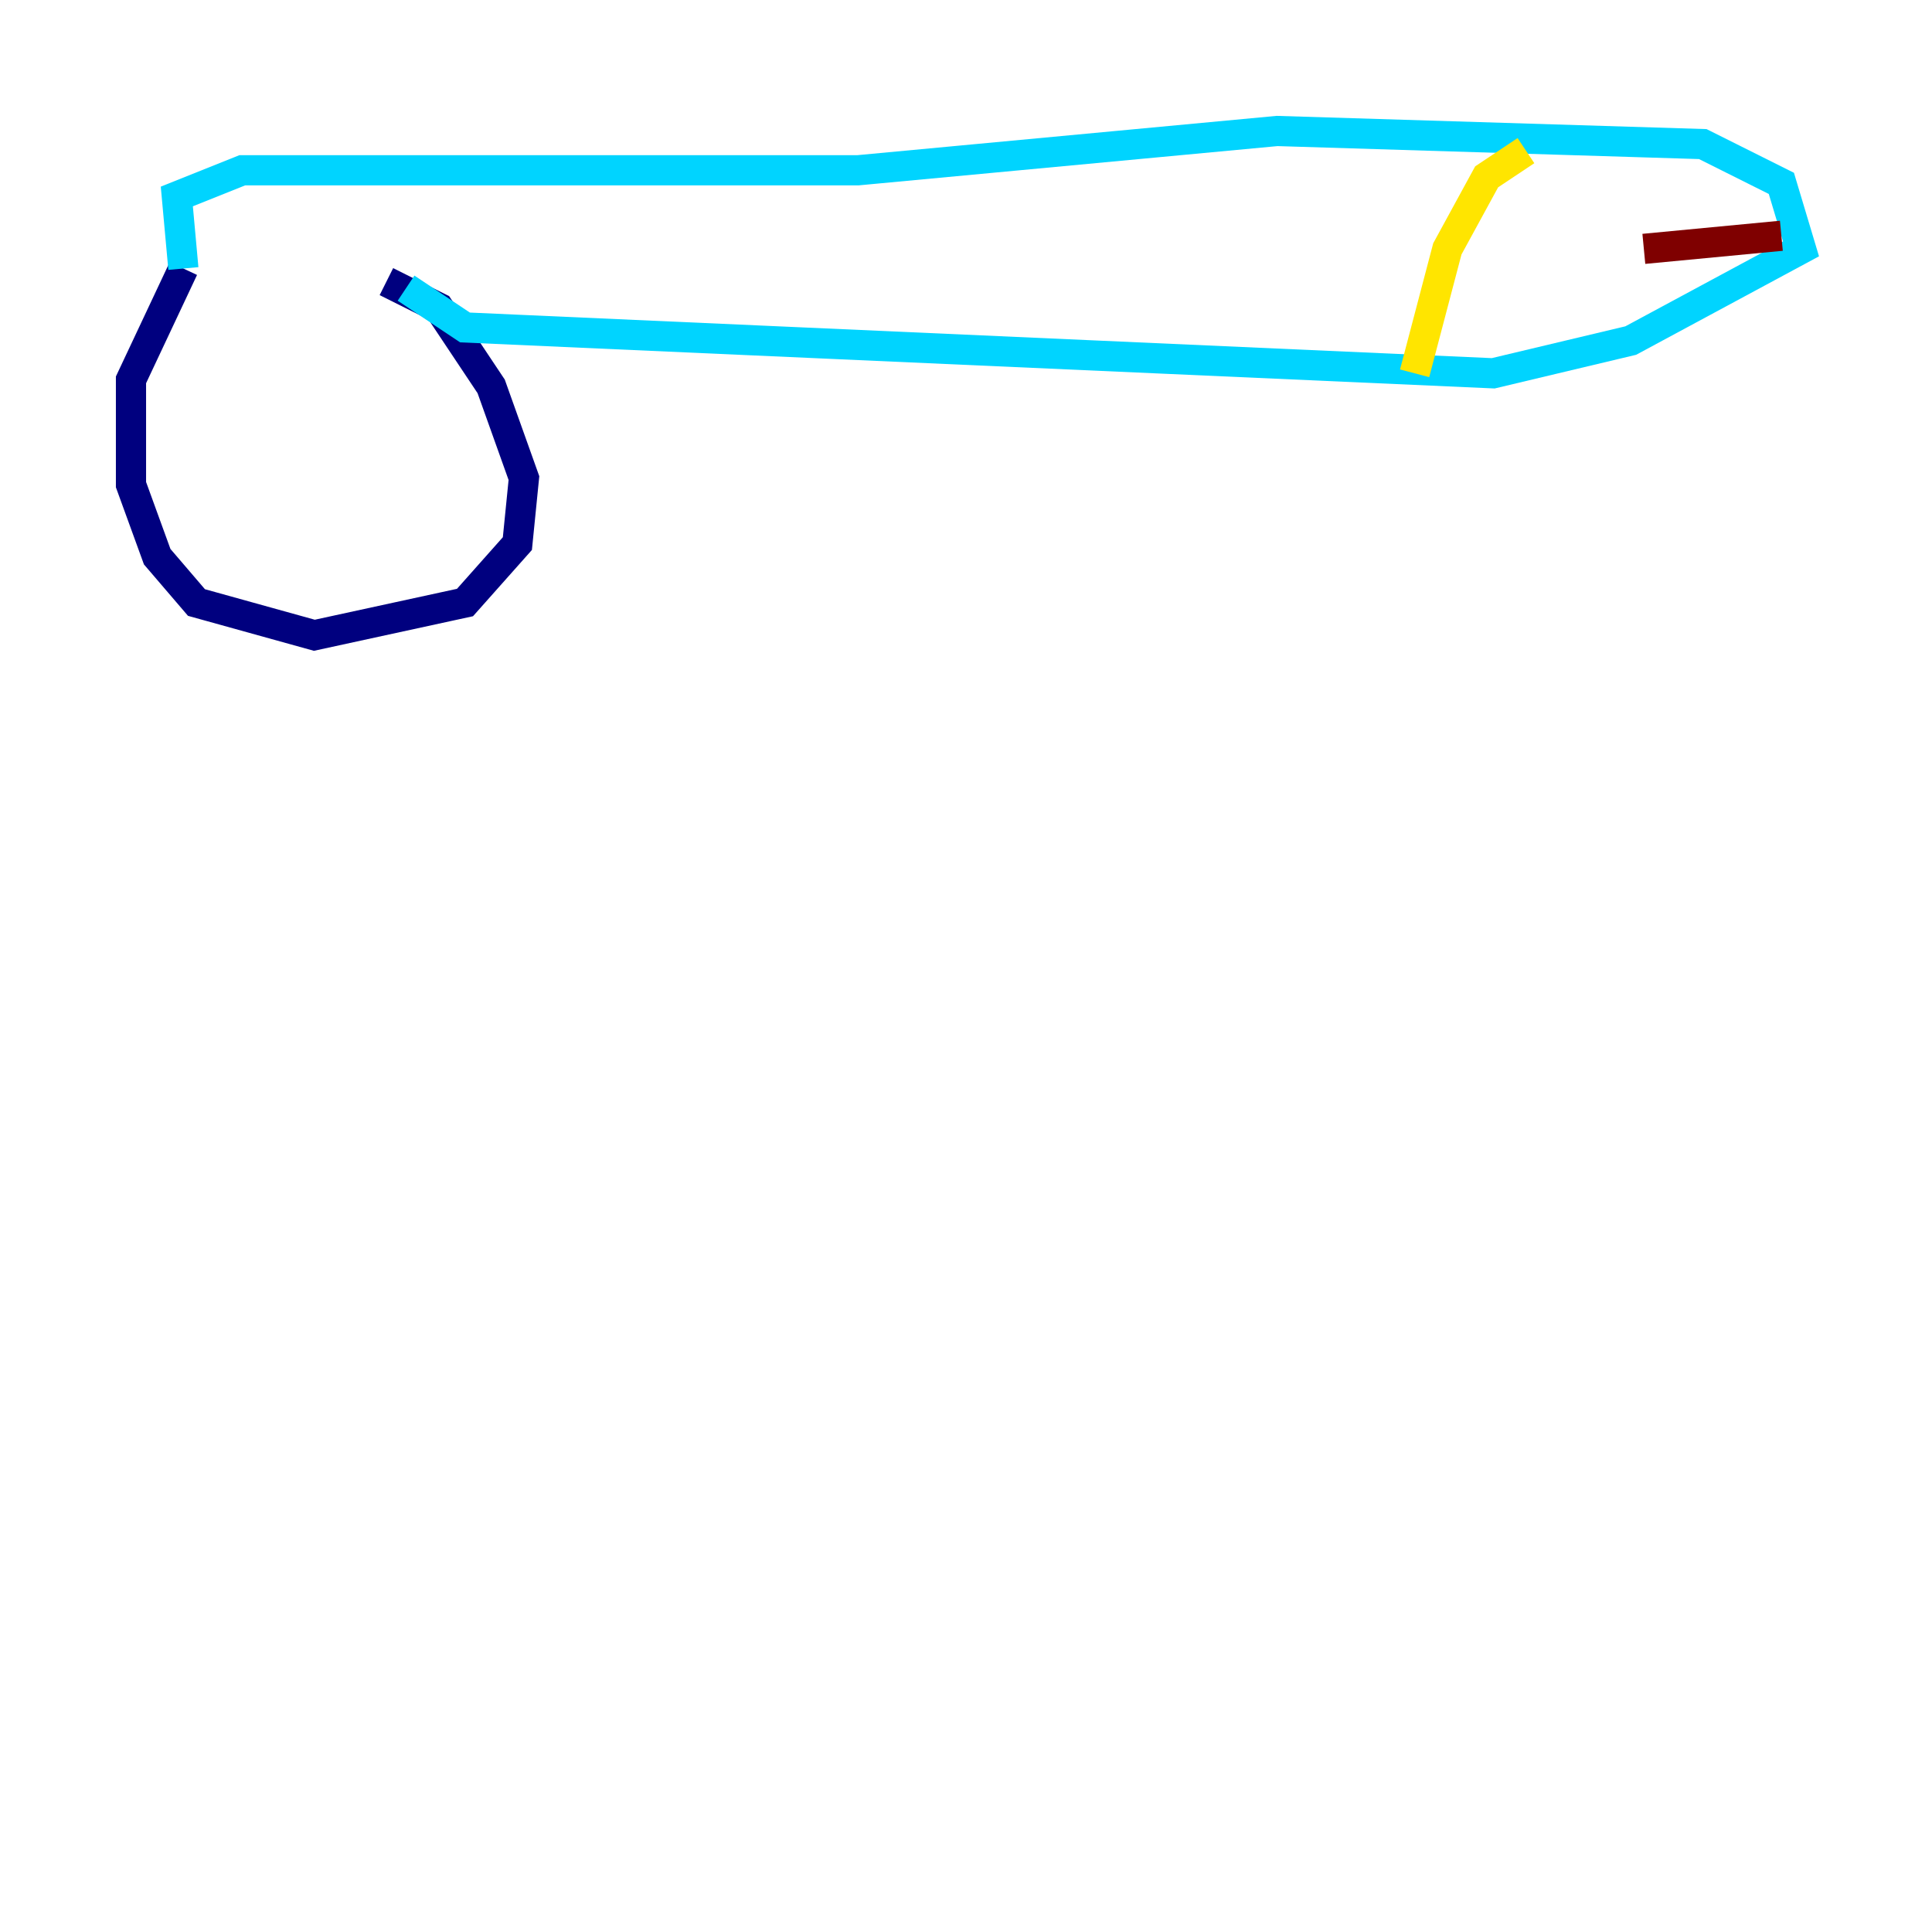 <?xml version="1.0" encoding="utf-8" ?>
<svg baseProfile="tiny" height="128" version="1.2" viewBox="0,0,128,128" width="128" xmlns="http://www.w3.org/2000/svg" xmlns:ev="http://www.w3.org/2001/xml-events" xmlns:xlink="http://www.w3.org/1999/xlink"><defs /><polyline fill="none" points="12.149,17.79 8.678,25.166 8.678,32.108 10.414,36.881 13.017,39.919 20.827,42.088 30.807,39.919 34.278,36.014 34.712,31.675 32.542,25.6 29.071,20.393 25.6,18.658" stroke="#00007f" stroke-width="2" /><polyline fill="none" points="12.149,17.79 11.715,13.017 16.054,11.281 56.841,11.281 84.61,8.678 112.814,9.546 118.02,12.149 119.322,16.488 108.041,22.563 98.929,24.732 30.807,21.695 26.902,19.091" stroke="#00d4ff" stroke-width="2" /><polyline fill="none" points="101.098,9.98 98.495,11.715 95.891,16.488 93.722,24.732" stroke="#ffe500" stroke-width="2" /><polyline fill="none" points="108.909,16.488 118.02,15.62" stroke="#7f0000" stroke-width="2" /></svg>